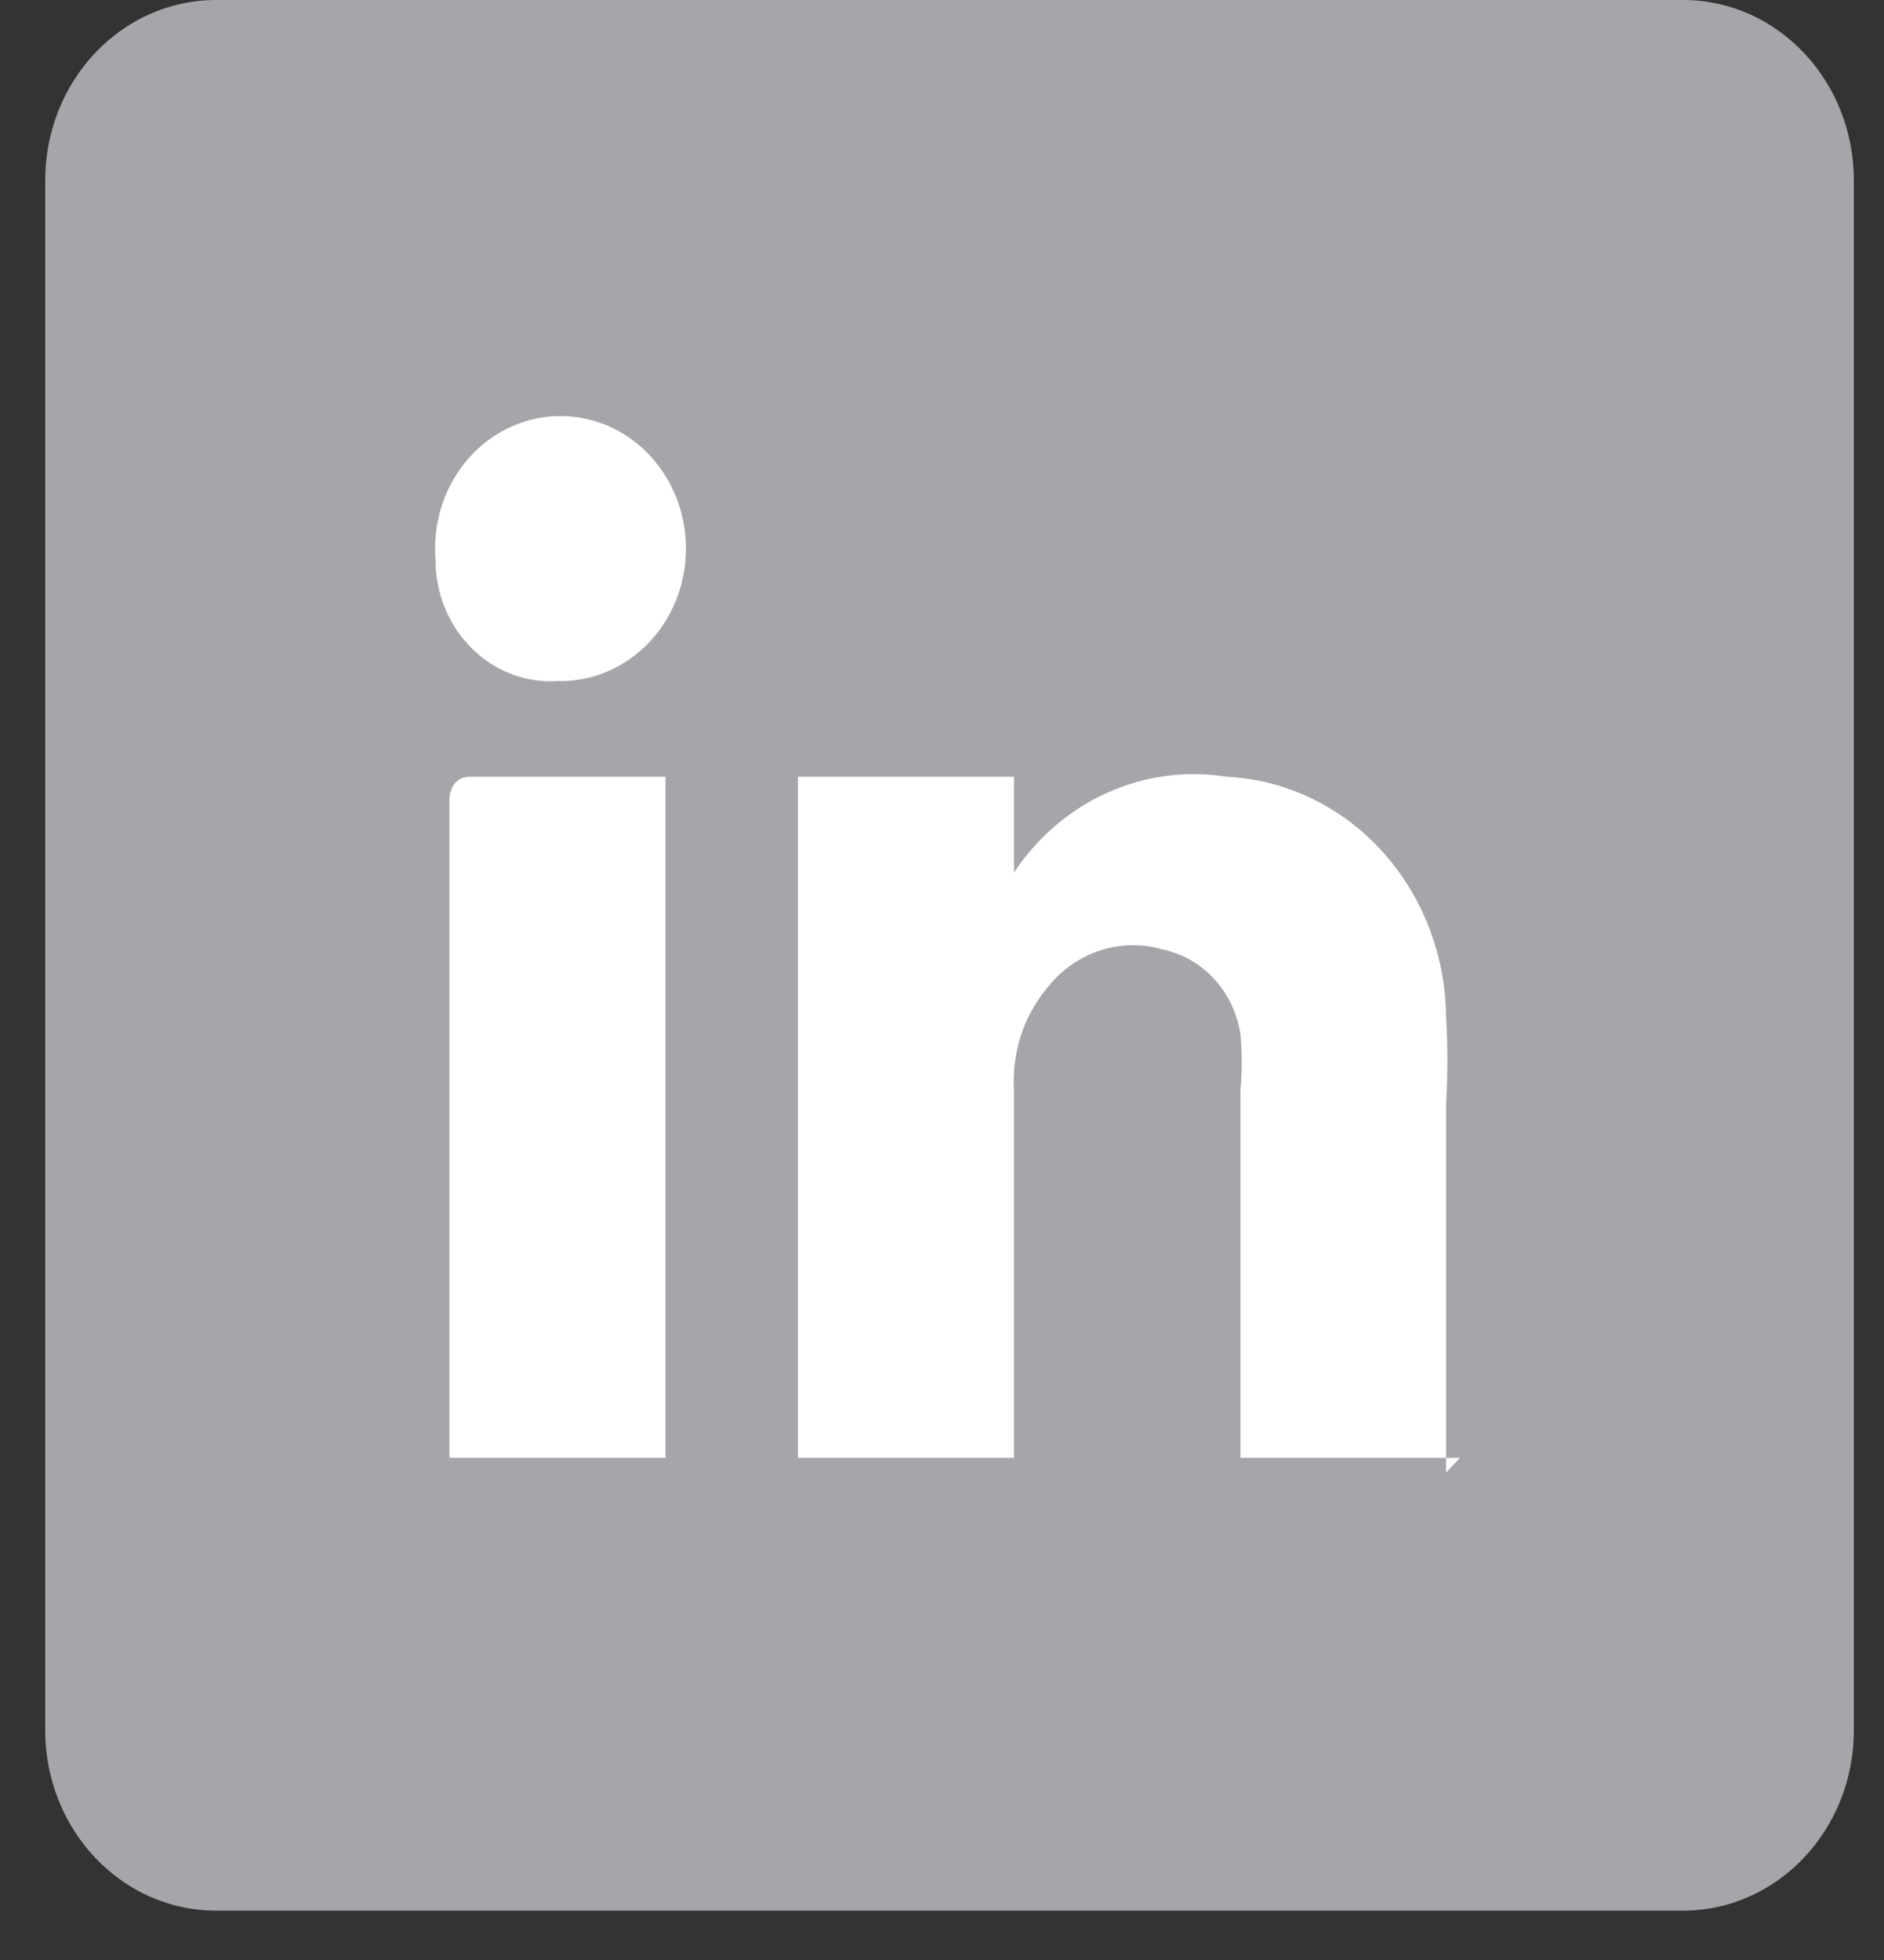 <svg width="25" height="26" viewBox="0 0 25 26" fill="none" xmlns="http://www.w3.org/2000/svg">
<rect x="0" y="0" width="25" height="26" fill="#333333" stroke="none"/>
<path d="M22.334 0H2.866C1.615 0 0.6 1.071 0.6 2.393V22.952C0.6 24.274 1.615 25.345 2.866 25.345H22.334C23.586 25.345 24.6 24.274 24.6 22.952V2.393C24.6 1.071 23.586 0 22.334 0Z" fill="#A5A6AA"/>
<path d="M19.374 19.338H16.461V14.455C16.483 14.211 16.483 13.966 16.461 13.722C16.419 13.448 16.3 13.194 16.118 12.993C15.936 12.793 15.701 12.655 15.444 12.599C15.161 12.513 14.86 12.519 14.58 12.614C14.3 12.71 14.053 12.892 13.871 13.136C13.576 13.502 13.427 13.975 13.455 14.455V19.338H10.588V10.304H13.455V11.574C13.767 11.106 14.196 10.739 14.695 10.515C15.193 10.291 15.741 10.218 16.276 10.304C17.053 10.341 17.788 10.691 18.329 11.28C18.871 11.87 19.178 12.657 19.189 13.478C19.212 13.868 19.212 14.26 19.189 14.65V19.534L19.374 19.338Z" fill="white"/>
<path d="M8.831 19.338H5.964V10.597C5.964 10.597 5.964 10.304 6.241 10.304H8.831V19.338Z" fill="white"/>
<path d="M5.779 7.423C5.751 7.068 5.825 6.713 5.992 6.404C6.16 6.095 6.412 5.847 6.715 5.693C7.019 5.539 7.359 5.485 7.692 5.539C8.025 5.594 8.335 5.754 8.58 5.998C8.825 6.242 8.994 6.559 9.065 6.906C9.136 7.254 9.105 7.617 8.977 7.946C8.849 8.275 8.63 8.555 8.347 8.749C8.065 8.944 7.734 9.043 7.397 9.034C7.189 9.048 6.981 9.016 6.785 8.941C6.589 8.866 6.409 8.749 6.258 8.598C6.106 8.447 5.985 8.265 5.903 8.063C5.821 7.861 5.778 7.643 5.779 7.423V7.423Z" fill="white"/>
</svg>
